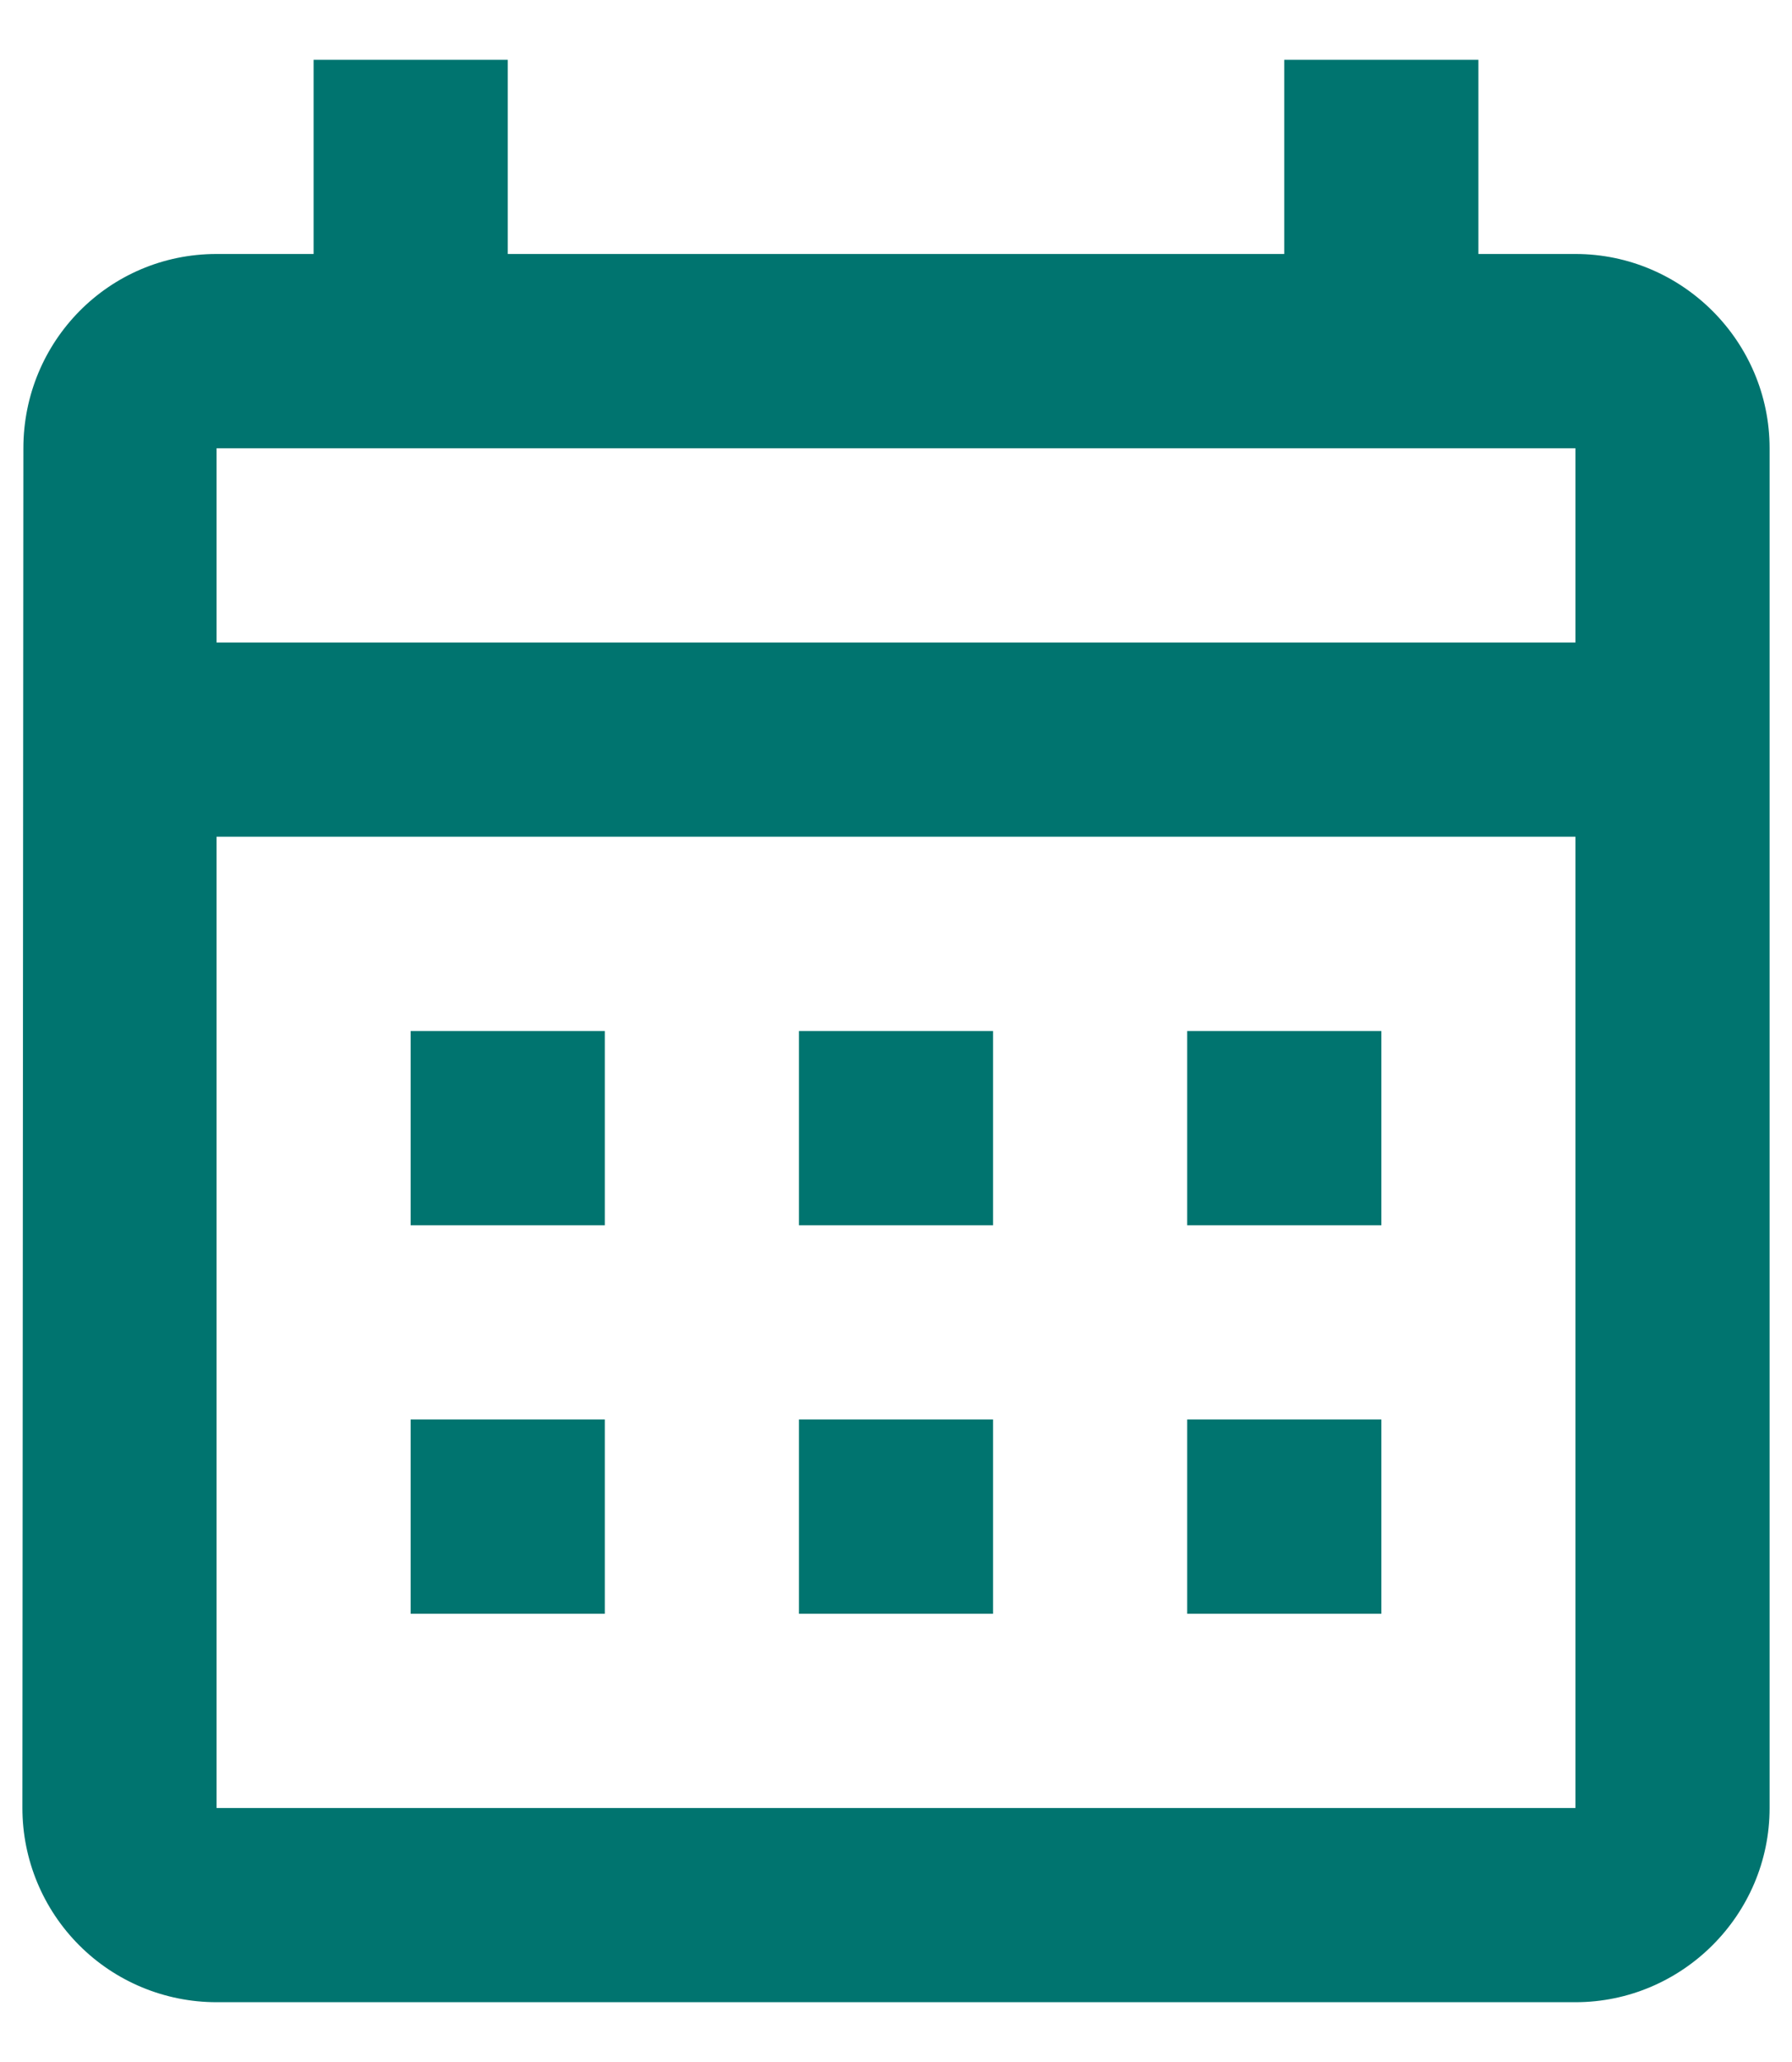 <svg width="20" height="23" viewBox="0 0 20 23" fill="none" xmlns="http://www.w3.org/2000/svg">
<path d="M17.583 2.833H16.5V0.667H14.333V2.833H5.667V0.667H3.5V2.833H2.417C1.214 2.833 0.261 3.808 0.261 5L0.25 20.167C0.25 20.741 0.478 21.292 0.885 21.699C1.291 22.105 1.842 22.333 2.417 22.333H17.583C18.775 22.333 19.75 21.358 19.75 20.167V5C19.75 3.808 18.775 2.833 17.583 2.833ZM17.583 20.167H2.417V9.333H17.583V20.167ZM17.583 7.167H2.417V5H17.583V7.167ZM6.75 13.667H4.583V11.5H6.75V13.667ZM11.083 13.667H8.917V11.5H11.083V13.667ZM15.417 13.667H13.25V11.5H15.417V13.667ZM6.75 18H4.583V15.833H6.75V18ZM11.083 18H8.917V15.833H11.083V18ZM15.417 18H13.25V15.833H15.417V18Z" fill="#00746F"/>
</svg>
